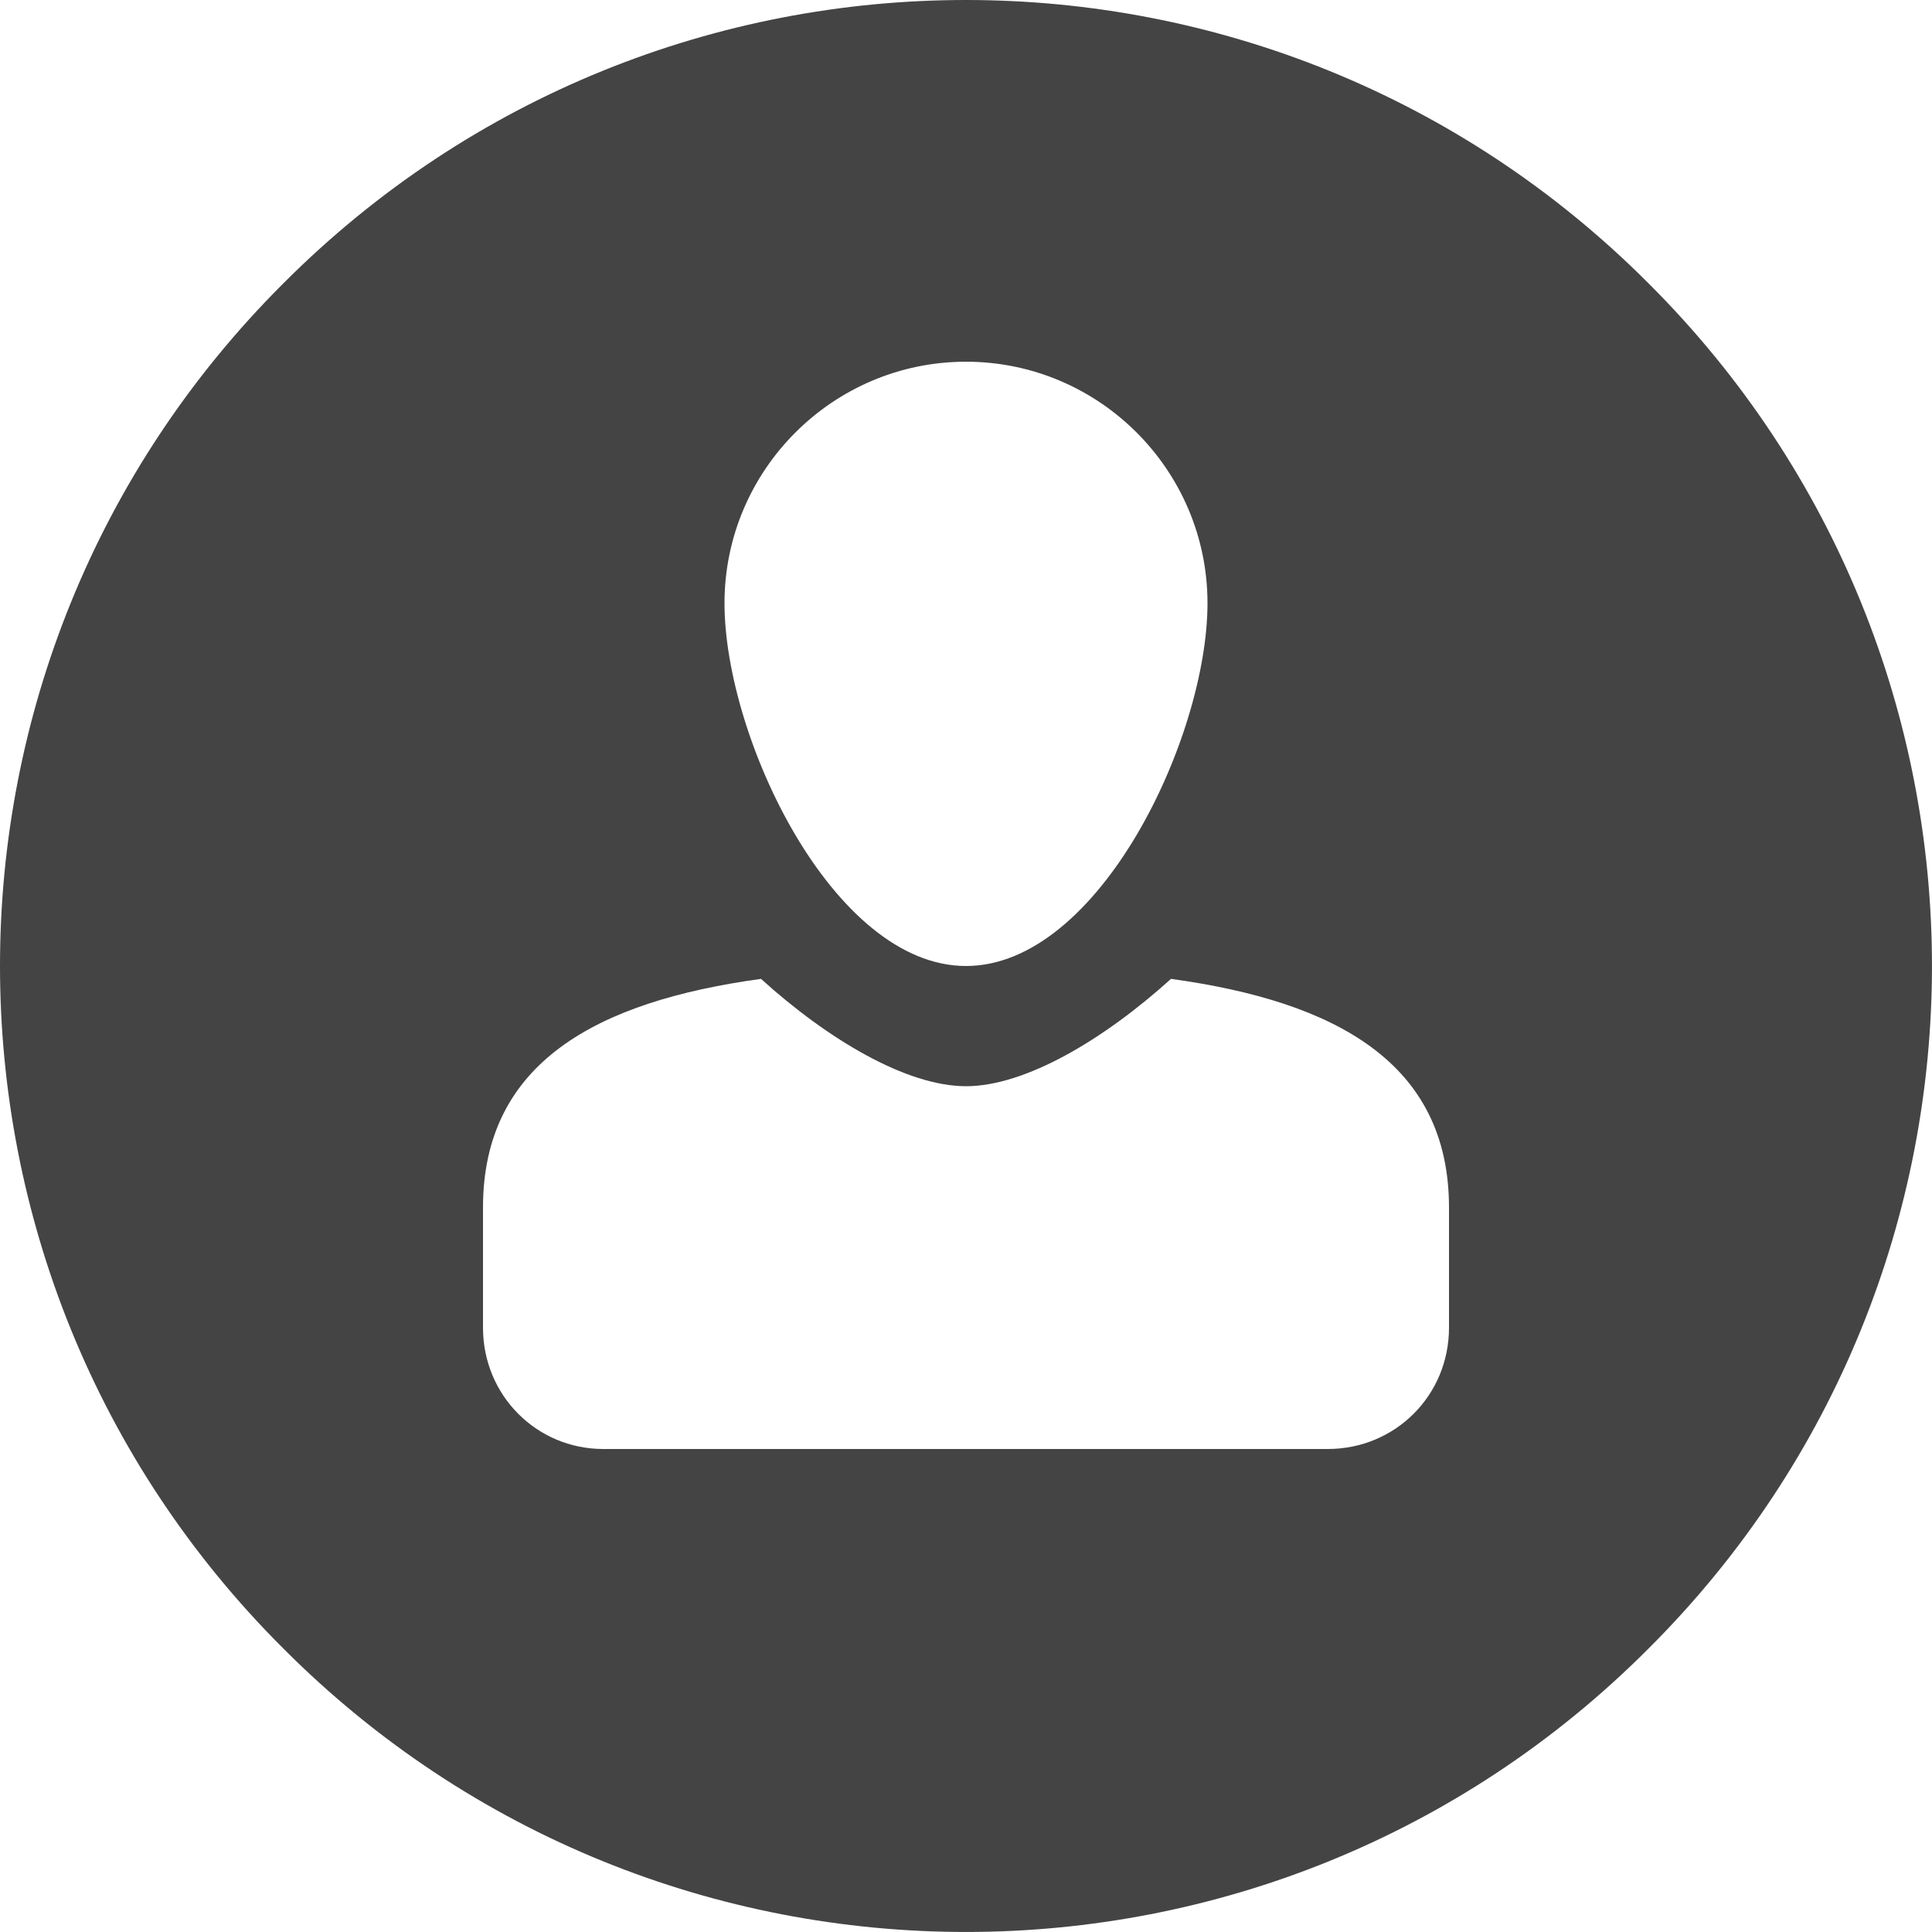 <?xml version="1.0" encoding="utf-8"?>
<!-- Generator: Adobe Illustrator 16.0.0, SVG Export Plug-In . SVG Version: 6.00 Build 0)  -->
<svg version="1.2" baseProfile="tiny" id="Capa_1" xmlns="http://www.w3.org/2000/svg" xmlns:xlink="http://www.w3.org/1999/xlink"
	 x="0px" y="0px" width="18px" height="18px" viewBox="0 0 18 18" xml:space="preserve">
<path fill-rule="evenodd" fill="#444444" d="M13.5,11.25c0-1.35-1.061-1.92-2.59-2.13c-0.631,0.57-1.36,1-1.91,1s-1.28-0.43-1.91-1
	C5.56,9.33,4.5,9.9,4.5,11.25v1.12C4.5,13,5,13.5,5.62,13.5h6.75c0.63,0,1.13-0.5,1.13-1.13V11.25z M9,3.37
	c-1.24,0-2.25,1.01-2.25,2.25C6.75,6.87,7.76,9,9,9s2.25-2.13,2.25-3.38C11.25,4.38,10.24,3.37,9,3.37z M15.359,15.359
	c-3.51,3.521-9.209,3.521-12.719,0c-3.52-3.51-3.52-9.209,0-12.719c3.51-3.52,9.209-3.52,12.719,0
	C18.88,6.15,18.88,11.85,15.359,15.359z"/>
</svg>
